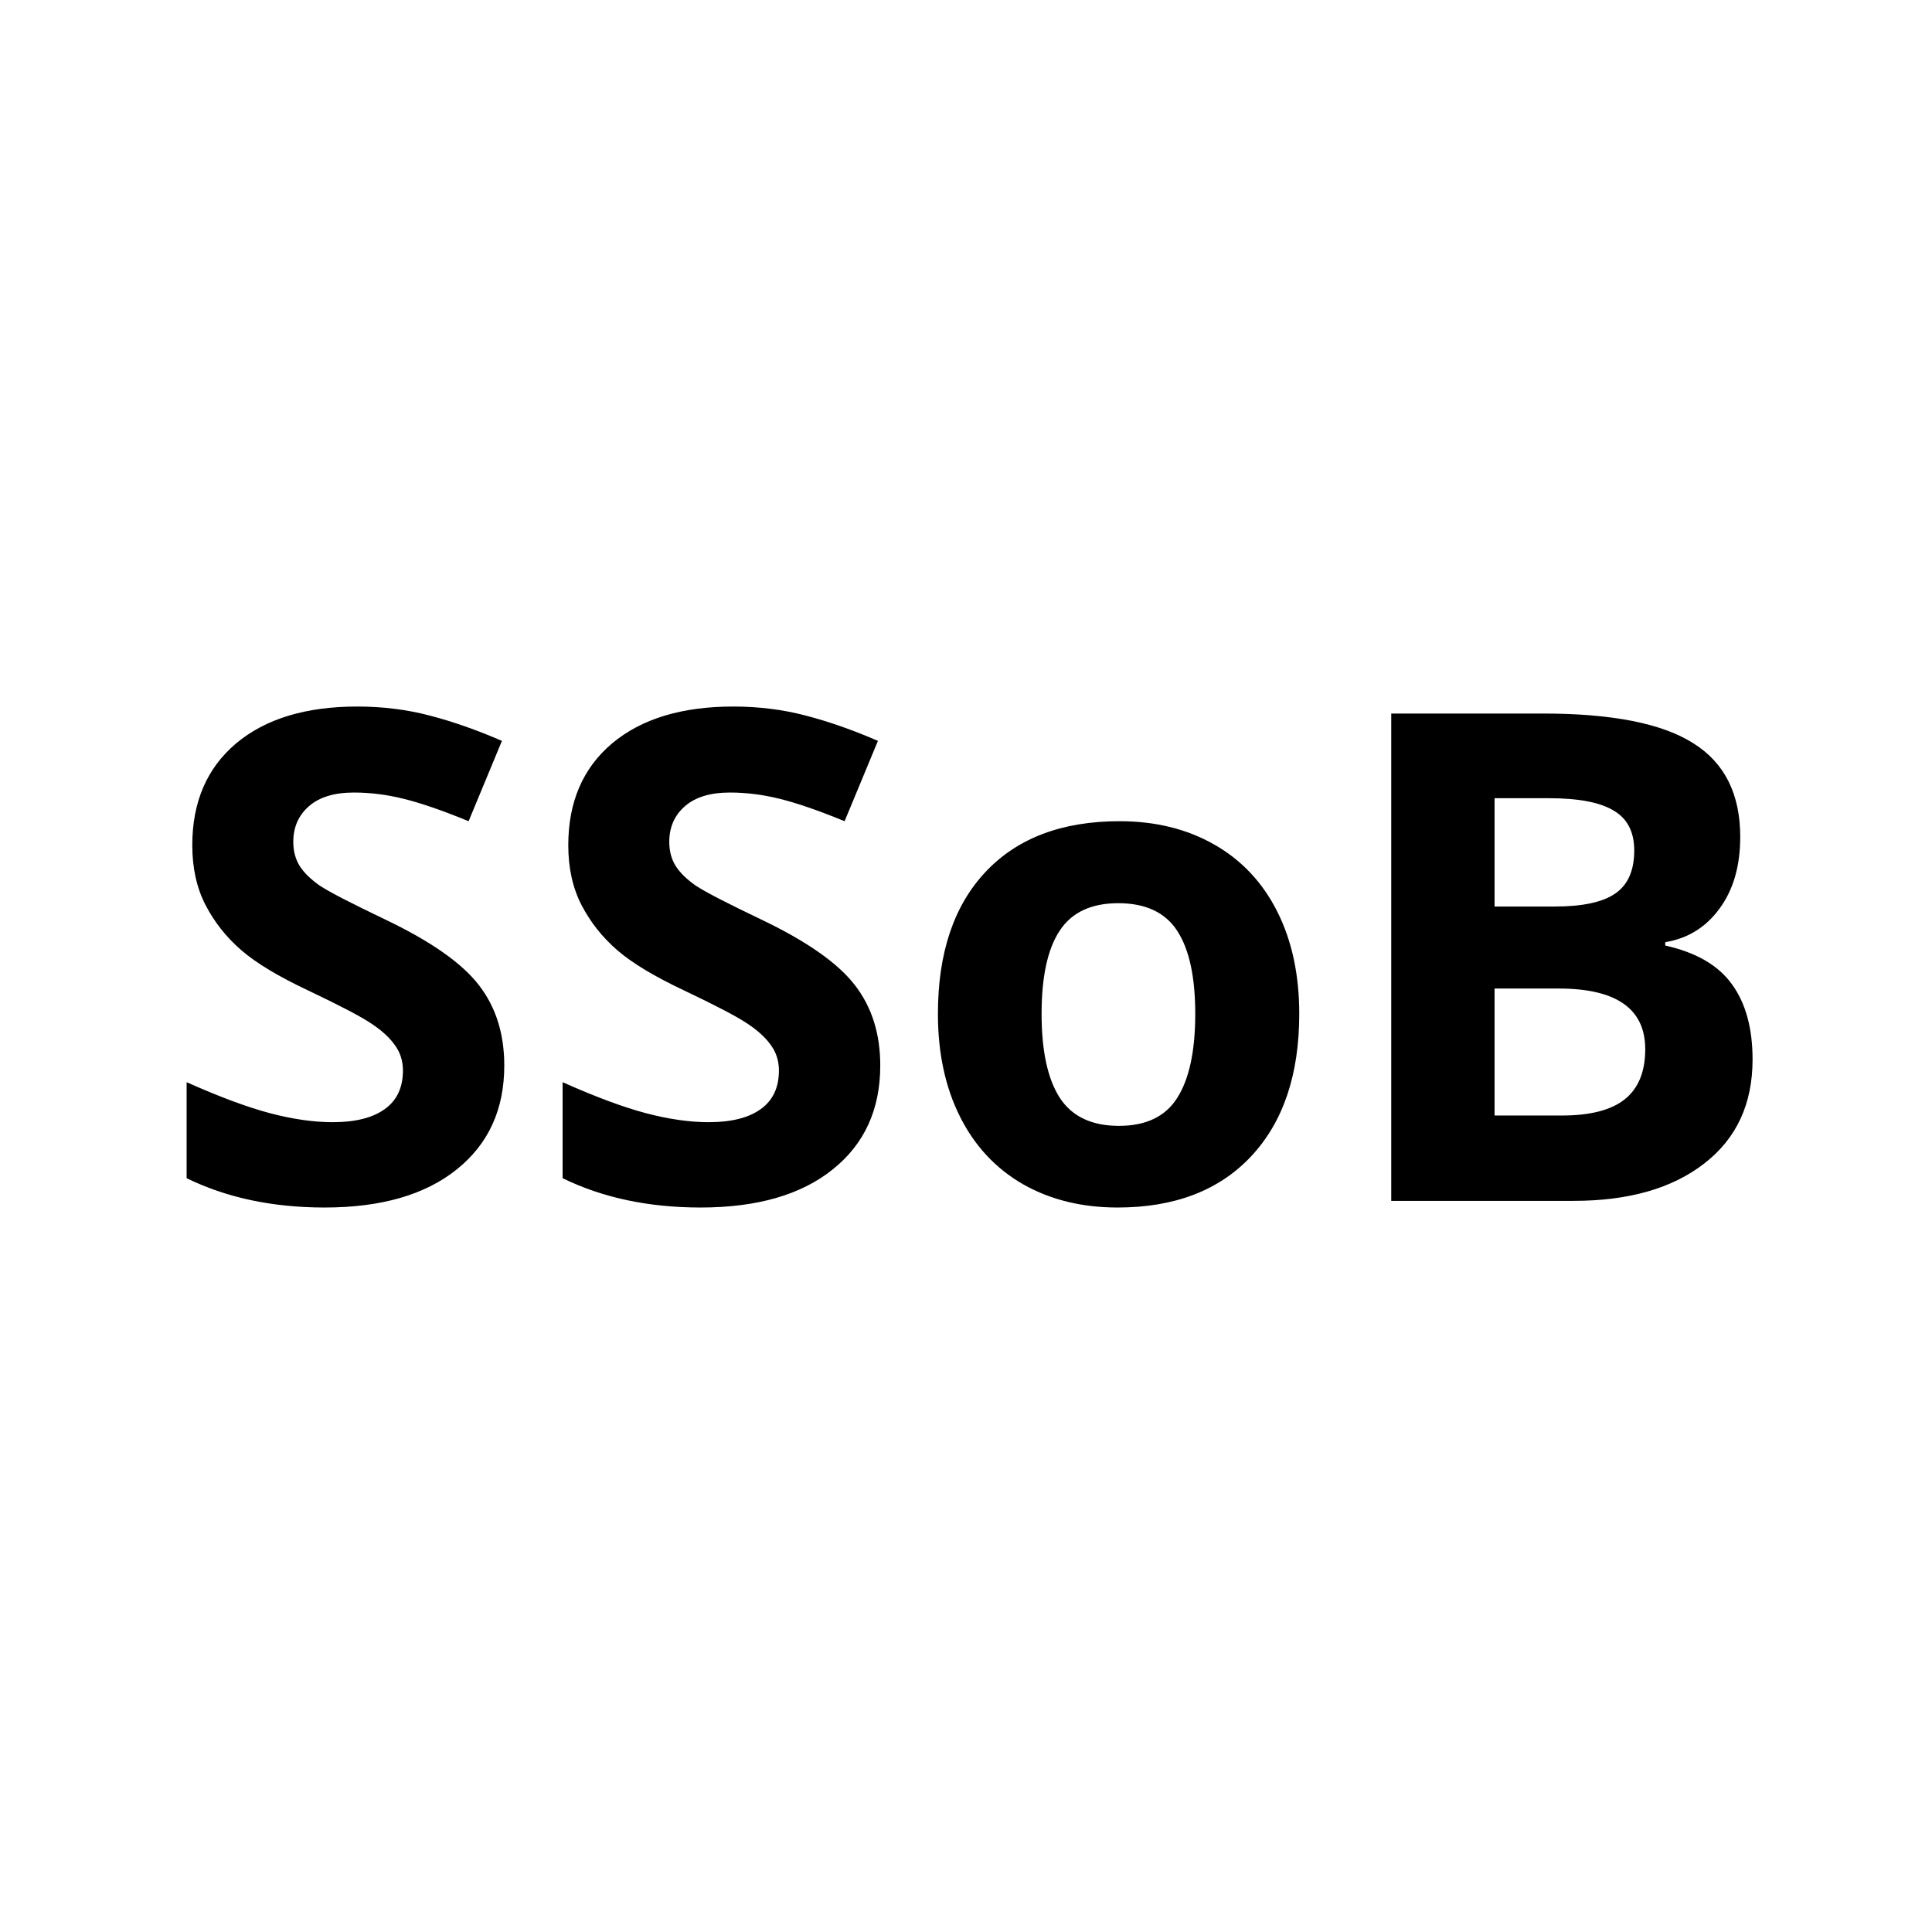 <?xml version="1.0" encoding="UTF-8" standalone="no"?>
<svg
   xmlns:dc="http://purl.org/dc/elements/1.1/"
   xmlns:cc="http://creativecommons.org/ns#"
   xmlns:rdf="http://www.w3.org/1999/02/22-rdf-syntax-ns#"
   xmlns:svg="http://www.w3.org/2000/svg"
   xmlns="http://www.w3.org/2000/svg"
   id="svg8"
   version="1.1"
   viewBox="0 0 70 70"
   height="70mm"
   width="70mm">
  <defs
     id="defs2" />
  <g
     transform="translate(-26,-82)"
     id="layer1">
    <path
       id="flowRoot815"
       transform="matrix(0.265,0,0,0.265,25,86)"
       d="M 52.623 81.506 C 45.574 81.506 40.044 83.192 36.033 86.564 C 32.053 89.937 30.064 94.571 30.064 100.465 C 30.064 103.594 30.671 106.329 31.887 108.668 C 33.102 111.007 34.728 113.058 36.764 114.82 C 38.799 116.582 41.853 118.42 45.924 120.334 C 50.268 122.4 53.14 123.904 54.537 124.846 C 55.965 125.788 57.042 126.776 57.771 127.809 C 58.501 128.811 58.865 129.965 58.865 131.271 C 58.865 133.611 58.03 135.374 56.359 136.559 C 54.719 137.743 52.349 138.336 49.25 138.336 C 46.668 138.336 43.811 137.926 40.682 137.105 C 37.583 136.285 33.786 134.872 29.289 132.867 L 29.289 145.992 C 34.758 148.666 41.047 150.002 48.156 150.002 C 55.873 150.002 61.889 148.27 66.203 144.807 C 70.548 141.343 72.721 136.604 72.721 130.588 C 72.721 126.243 71.565 122.583 69.256 119.605 C 66.947 116.598 62.679 113.604 56.451 110.627 C 51.742 108.379 48.749 106.829 47.473 105.979 C 46.227 105.097 45.316 104.202 44.738 103.291 C 44.161 102.349 43.873 101.255 43.873 100.01 C 43.873 98.005 44.586 96.378 46.014 95.133 C 47.442 93.887 49.492 93.264 52.166 93.264 C 54.414 93.264 56.693 93.554 59.002 94.131 C 61.341 94.708 64.289 95.725 67.844 97.184 L 72.4 86.201 C 68.967 84.712 65.671 83.557 62.512 82.736 C 59.382 81.916 56.087 81.506 52.623 81.506 z M 104.029 81.506 C 96.981 81.506 91.45 83.192 87.439 86.564 C 83.459 89.937 81.471 94.571 81.471 100.465 C 81.471 103.594 82.078 106.329 83.293 108.668 C 84.508 111.007 86.134 113.058 88.17 114.82 C 90.206 116.582 93.259 118.42 97.33 120.334 C 101.675 122.4 104.546 123.904 105.943 124.846 C 107.371 125.788 108.449 126.776 109.178 127.809 C 109.907 128.811 110.271 129.965 110.271 131.271 C 110.271 133.611 109.437 135.374 107.766 136.559 C 106.125 137.743 103.755 138.336 100.656 138.336 C 98.074 138.336 95.217 137.926 92.088 137.105 C 88.989 136.285 85.192 134.872 80.695 132.867 L 80.695 145.992 C 86.164 148.666 92.453 150.002 99.562 150.002 C 107.28 150.002 113.295 148.27 117.609 144.807 C 121.954 141.343 124.127 136.604 124.127 130.588 C 124.127 126.243 122.971 122.583 120.662 119.605 C 118.353 116.598 114.086 113.604 107.857 110.627 C 103.148 108.379 100.155 106.829 98.879 105.979 C 97.633 105.097 96.722 104.202 96.145 103.291 C 95.567 102.349 95.279 101.255 95.279 100.01 C 95.279 98.005 95.992 96.378 97.42 95.133 C 98.848 93.887 100.899 93.264 103.572 93.264 C 105.821 93.264 108.099 93.554 110.408 94.131 C 112.748 94.708 115.695 95.725 119.25 97.184 L 123.807 86.201 C 120.373 84.712 117.078 83.557 113.918 82.736 C 110.789 81.916 107.493 81.506 104.029 81.506 z M 193.99 82.463 L 193.99 149.092 L 218.918 149.092 C 226.453 149.092 232.408 147.389 236.783 143.986 C 241.189 140.584 243.391 135.844 243.391 129.768 C 243.391 125.484 242.448 122.051 240.564 119.469 C 238.711 116.886 235.674 115.123 231.451 114.182 L 231.451 113.727 C 234.55 113.21 237.026 111.675 238.879 109.123 C 240.763 106.571 241.705 103.306 241.705 99.326 C 241.705 93.462 239.563 89.193 235.279 86.52 C 231.026 83.816 224.173 82.463 214.725 82.463 L 193.99 82.463 z M 208.117 94.039 L 215.545 94.039 C 219.586 94.039 222.533 94.6 224.387 95.725 C 226.27 96.818 227.213 98.641 227.213 101.193 C 227.213 103.928 226.347 105.887 224.615 107.072 C 222.914 108.257 220.148 108.85 216.32 108.85 L 208.117 108.85 L 208.117 94.039 z M 156.848 97.184 C 148.979 97.184 142.872 99.493 138.527 104.111 C 134.183 108.729 132.01 115.201 132.01 123.525 C 132.01 128.873 133.012 133.55 135.018 137.561 C 137.023 141.571 139.894 144.655 143.631 146.812 C 147.368 148.939 151.683 150.002 156.574 150.002 C 164.382 150.002 170.475 147.663 174.85 142.984 C 179.225 138.306 181.412 131.82 181.412 123.525 C 181.412 118.178 180.41 113.513 178.404 109.533 C 176.399 105.553 173.528 102.5 169.791 100.373 C 166.054 98.246 161.739 97.184 156.848 97.184 z M 156.666 108.395 C 160.403 108.395 163.092 109.656 164.732 112.178 C 166.373 114.699 167.193 118.482 167.193 123.525 C 167.193 128.599 166.373 132.427 164.732 135.01 C 163.122 137.562 160.462 138.838 156.756 138.838 C 153.019 138.838 150.316 137.545 148.645 134.963 C 147.004 132.38 146.184 128.569 146.184 123.525 C 146.184 118.452 147.004 114.669 148.645 112.178 C 150.285 109.656 152.959 108.395 156.666 108.395 z M 208.117 120.061 L 216.867 120.061 C 224.766 120.061 228.717 122.826 228.717 128.355 C 228.717 131.424 227.789 133.703 225.936 135.191 C 224.082 136.68 221.211 137.424 217.322 137.424 L 208.117 137.424 L 208.117 120.061 z "
       style="font-style:normal;font-variant:normal;font-weight:bold;font-stretch:normal;font-size:93.333px;line-height:1.25;font-family:'Open Sans';-inkscape-font-specification:'Open Sans, Bold';font-variant-ligatures:normal;font-variant-caps:normal;font-variant-numeric:normal;font-feature-settings:normal;text-align:start;letter-spacing:0px;word-spacing:0px;writing-mode:lr-tb;text-anchor:start;fill:#000000;fill-opacity:1;stroke:none" />
  </g>
</svg>
